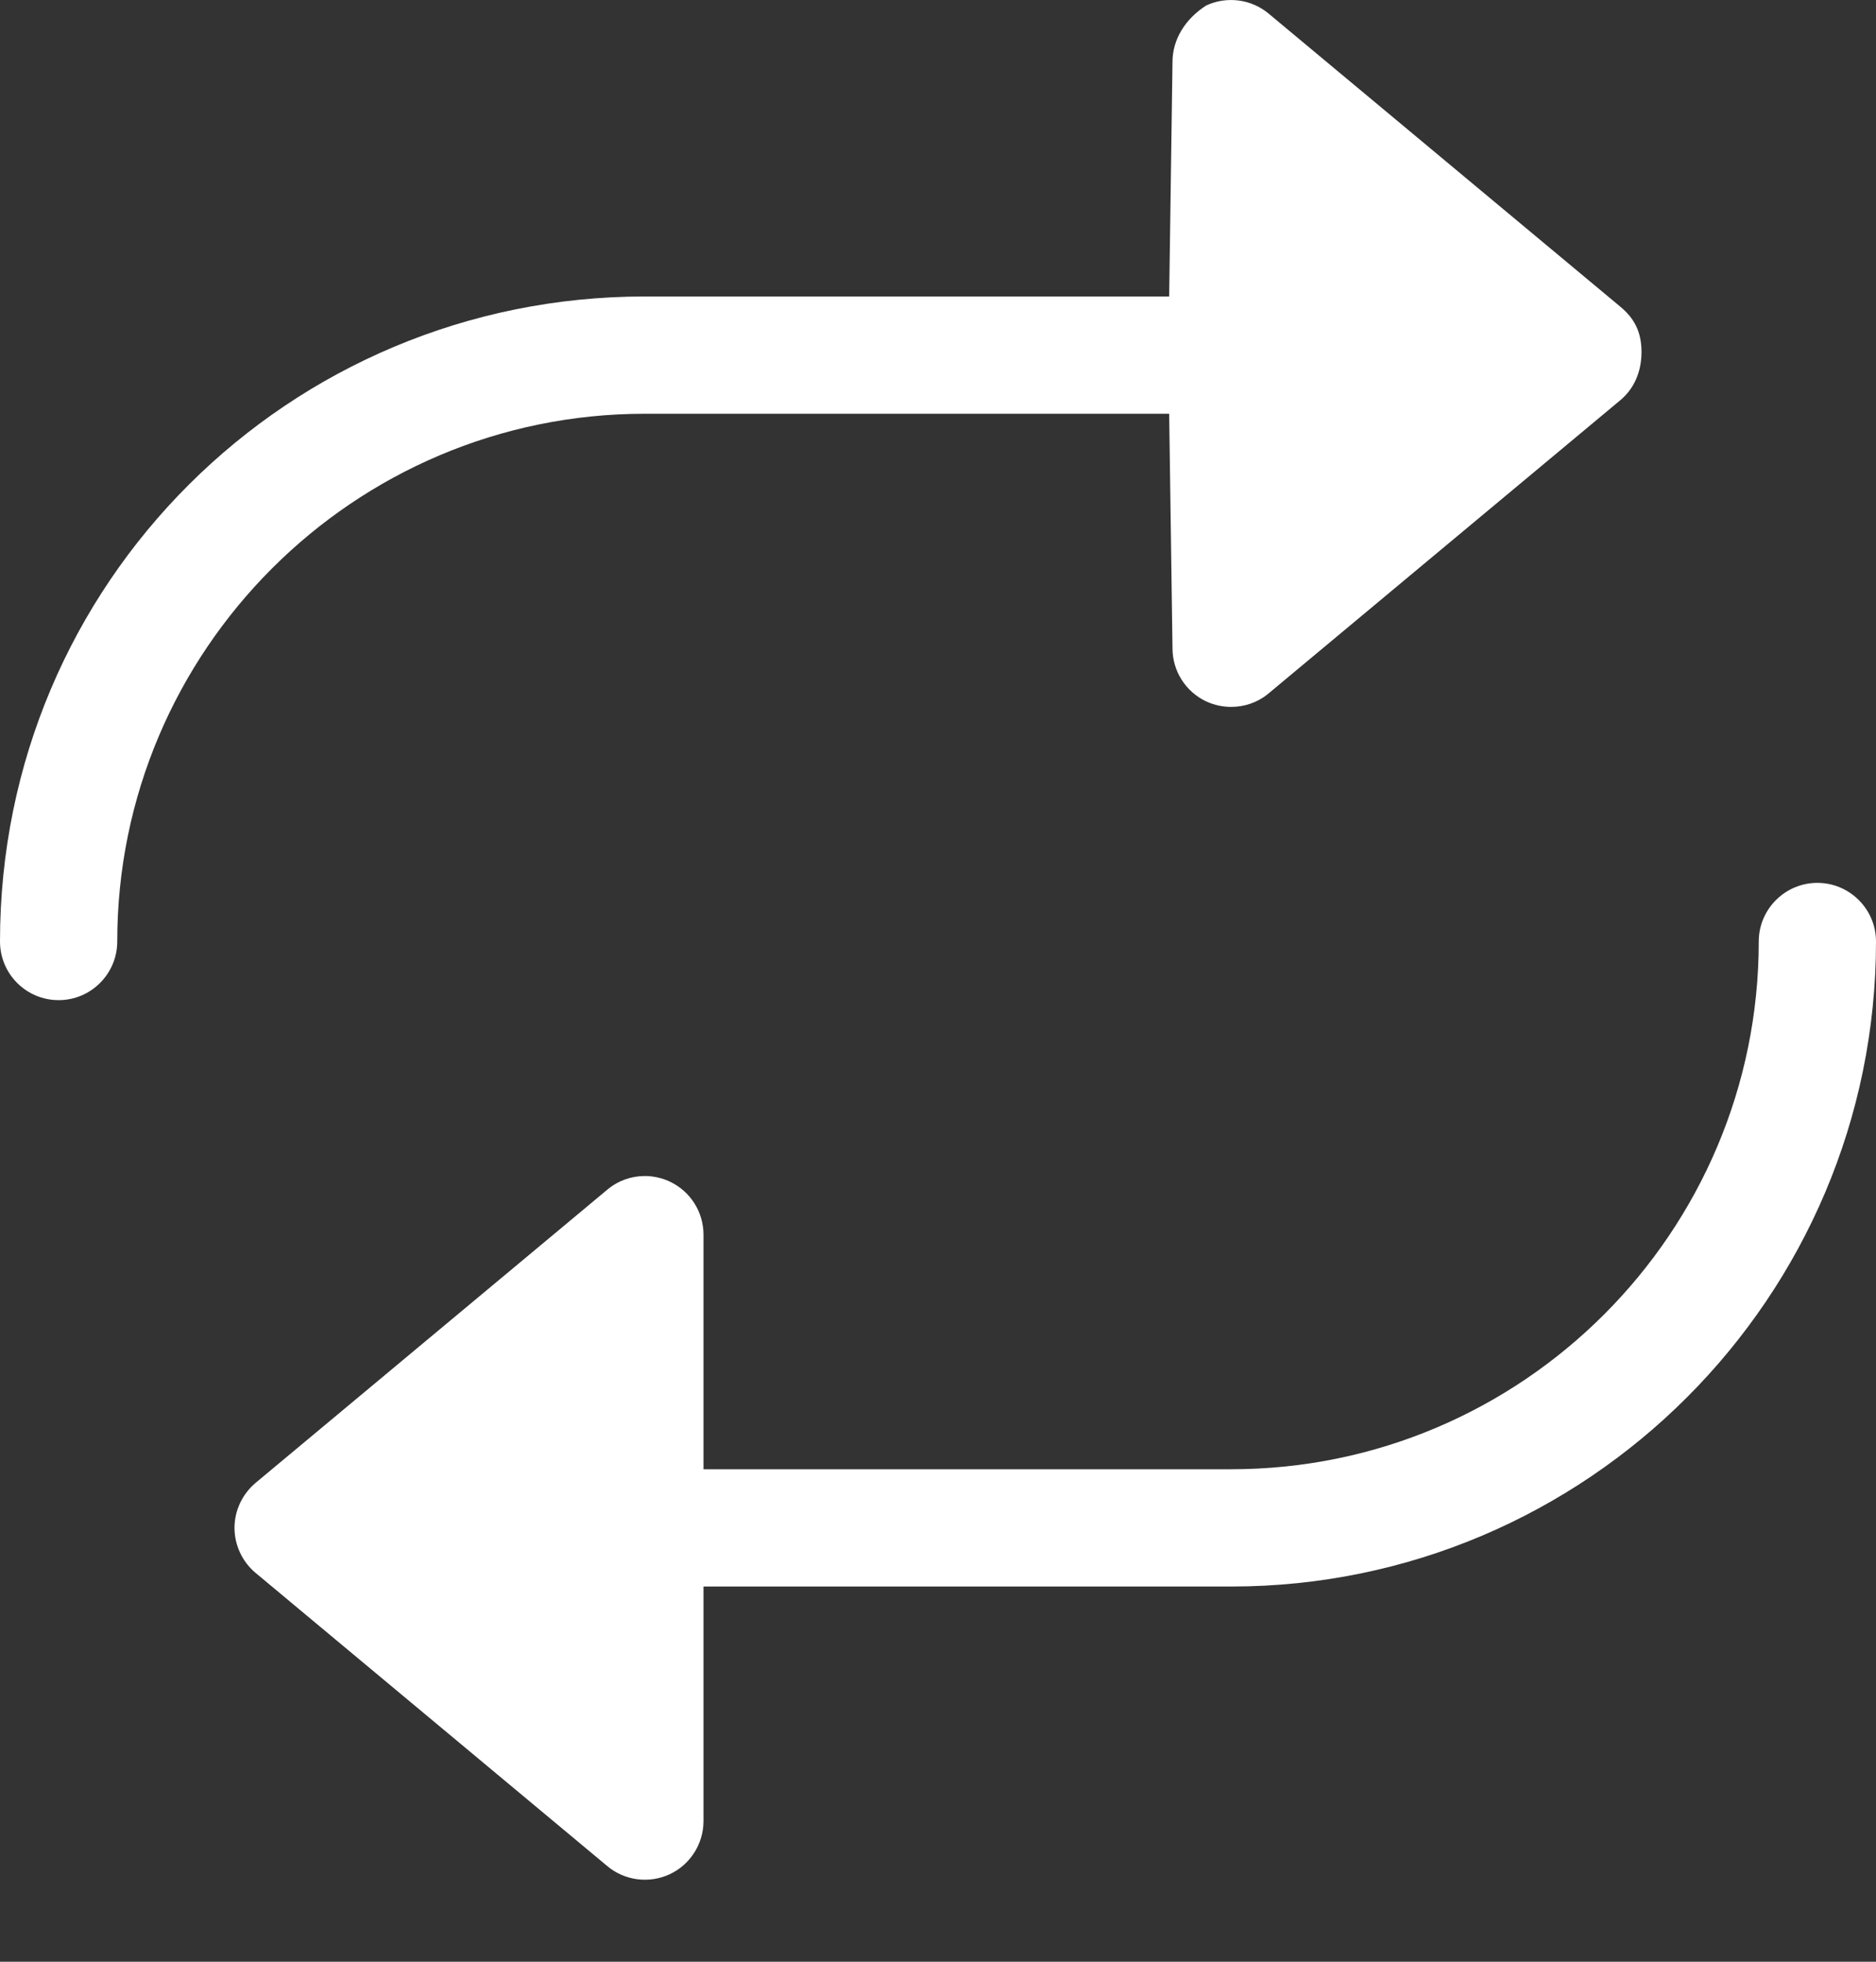<svg width="22" height="23" viewBox="0 0 22 23" fill="none" xmlns="http://www.w3.org/2000/svg">
<rect x="0" y="0" width="22" height="23" fill="#333333" stroke="none"/>
<path d="M21.312 10.351C20.934 10.351 20.625 10.66 20.625 11.038C20.625 14.45 17.85 17.226 14.438 17.226H8.25V14.476C8.25 14.209 8.096 13.967 7.854 13.853C7.76 13.81 7.661 13.788 7.562 13.788C7.405 13.788 7.248 13.842 7.122 13.948L2.997 17.386C2.841 17.518 2.75 17.711 2.75 17.913C2.75 18.115 2.841 18.311 2.997 18.441L7.122 21.879C7.327 22.051 7.614 22.086 7.854 21.974C8.095 21.862 8.25 21.617 8.25 21.351V18.601H14.438C18.608 18.601 22 15.208 22 11.038C22 10.66 21.691 10.351 21.312 10.351ZM6.875 19.881L4.512 17.913L6.875 15.945V19.881ZM7.562 4.851L13.711 4.851L13.75 7.601C13.75 7.868 13.904 8.11 14.146 8.224C14.24 8.267 14.339 8.288 14.438 8.288C14.595 8.288 14.752 8.235 14.878 8.129L19.003 4.691C19.16 4.559 19.25 4.365 19.25 4.125C19.25 3.884 19.159 3.727 19.003 3.597L14.878 0.16C14.672 -0.012 14.386 -0.047 14.146 0.064C13.905 0.217 13.75 0.458 13.75 0.725L13.711 3.476H7.562C3.392 3.476 0 6.832 0 11.038C0 11.418 0.307 11.726 0.688 11.726C1.068 11.726 1.375 11.416 1.375 11.038C1.375 7.627 4.15 4.851 7.562 4.851ZM15.125 2.193L17.488 4.163L15.125 6.131V2.193Z" fill="white"/>
<path d="M18 4.038L15 6.636L15 1.44L18 4.038Z" fill="white"/>
<path d="M4 18.038L7 15.44L7 20.636L4 18.038Z" fill="white"/>
</svg>
